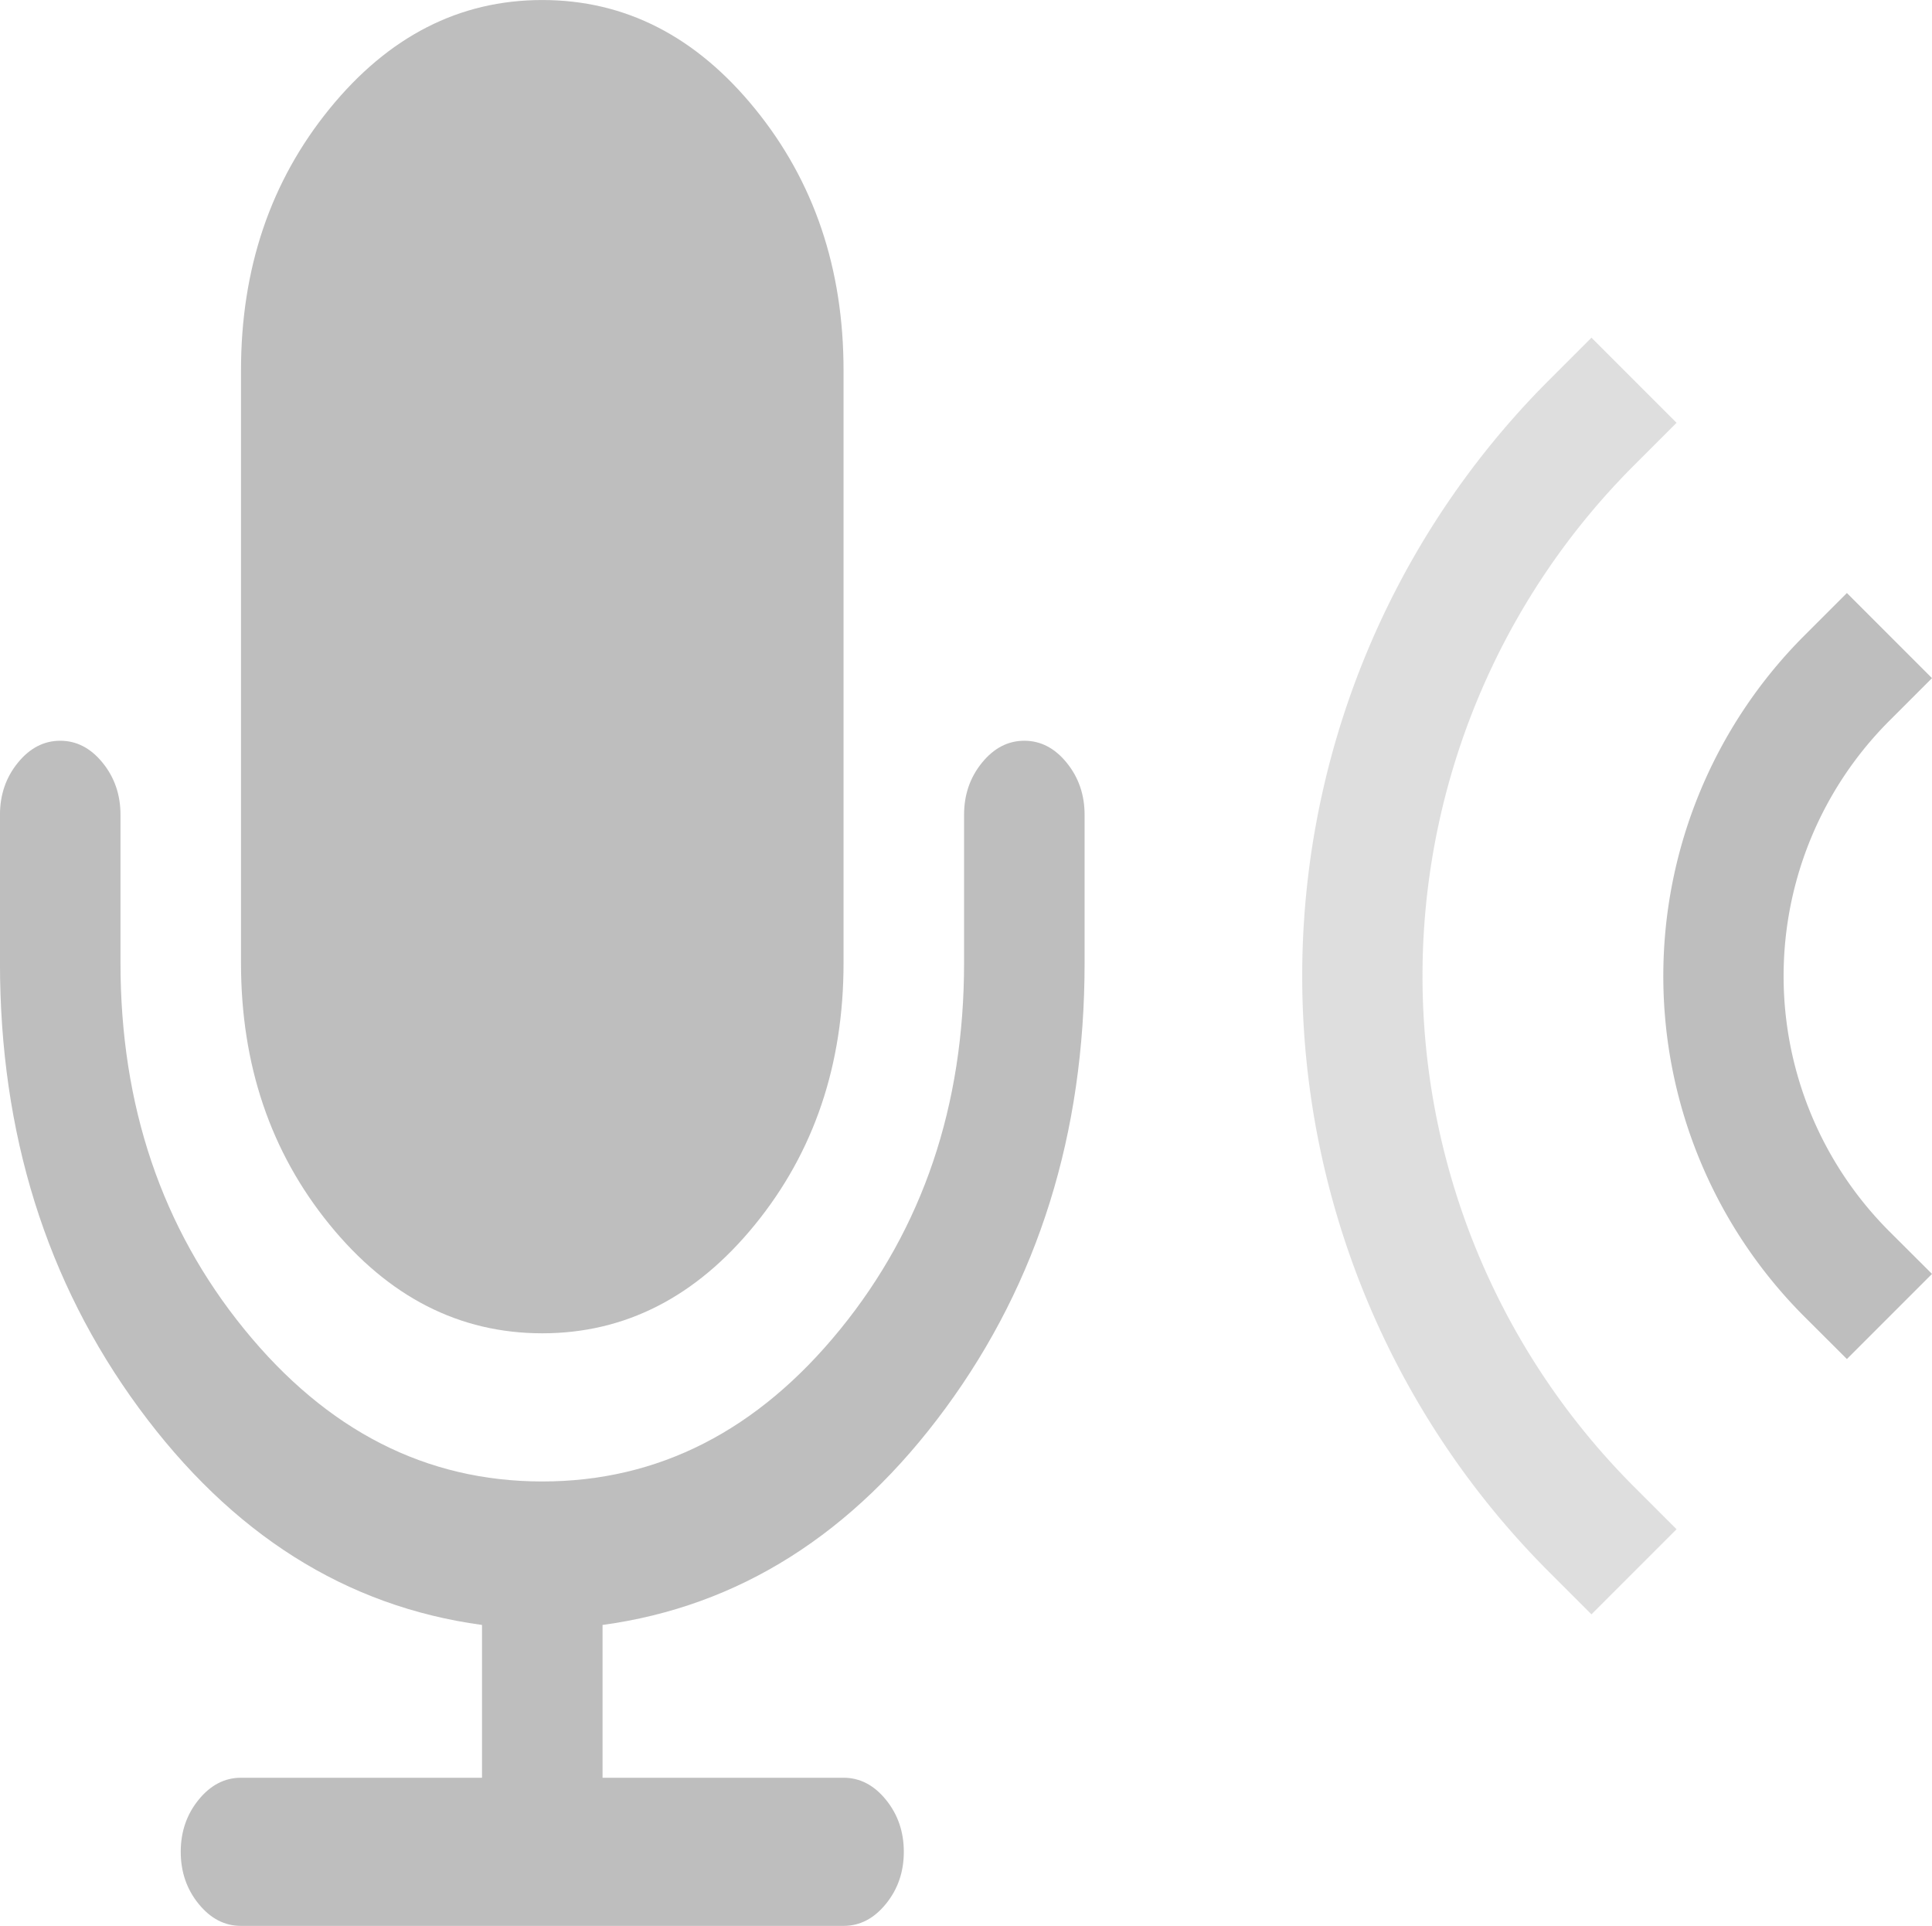 <svg height="16" width="16.05" xmlns="http://www.w3.org/2000/svg">
    <g color="#000" fill="#bebebe">
        <path d="M15.343 4.926l.707.707-.354.354a2.999 2.999 0 0 0 0 4.242l.354.353-.707.707-.354-.353a4 4 0 0 1 0-5.656z" style="line-height:normal;font-variant-ligatures:normal;font-variant-position:normal;font-variant-caps:normal;font-variant-numeric:normal;font-variant-alternates:normal;font-feature-settings:normal;text-indent:0;text-align:start;text-decoration-line:none;text-decoration-style:solid;text-decoration-color:#000;text-transform:none;text-orientation:mixed;shape-padding:0;isolation:auto;mix-blend-mode:normal" font-weight="400" font-family="sans-serif" white-space="normal" overflow="visible"/>
        <path d="M13.221 2.805l.707.707-.353.353a5.999 5.999 0 0 0 0 8.485l.353.353-.707.707-.353-.353a7 7 0 0 1 0-9.899z" style="line-height:normal;font-variant-ligatures:normal;font-variant-position:normal;font-variant-caps:normal;font-variant-numeric:normal;font-variant-alternates:normal;font-feature-settings:normal;text-indent:0;text-align:start;text-decoration-line:none;text-decoration-style:solid;text-decoration-color:#000;text-transform:none;text-orientation:mixed;shape-padding:0;isolation:auto;mix-blend-mode:normal" font-weight="400" font-family="sans-serif" white-space="normal" overflow="visible" opacity=".5"/>
        <g transform="matrix(.096 0 0 .118 -.007 -.025)" fill="#bebebe">
        <path d="m47 94.07c7.17 0 13.307-2.553 18.412-7.657s7.658-11.243 7.658-18.413v-41.714c0-7.17-2.551-13.307-7.658-18.413-5.105-5.105-11.242-7.659-18.412-7.659s-13.307 2.554-18.413 7.659-7.659 11.243-7.659 18.413v41.714c0 7.17 2.554 13.309 7.659 18.413s11.243 7.657 18.413 7.657z"/>
        <path d="m92.38 53.905c-1.03-1.032-2.254-1.548-3.666-1.548s-2.634 0.516-3.666 1.548-1.548 2.254-1.548 3.666v10.429c0 10.049-3.572 18.643-10.714 25.786-7.141 7.143-15.737 10.714-25.786 10.714s-18.644-3.571-25.787-10.714c-7.142-7.141-10.713-15.737-10.713-25.786v-10.429c0-1.412-0.516-2.634-1.548-3.666s-2.253-1.548-3.666-1.548-2.635 0.516-3.667 1.548-1.548 2.254-1.548 3.666v10.429c0 12.004 4.006 22.446 12.017 31.326s17.91 13.972 29.697 15.275v10.756h-20.857c-1.412 0-2.634 0.516-3.666 1.548s-1.548 2.254-1.548 3.666c0 1.411 0.516 2.635 1.548 3.666 1.032 1.032 2.254 1.549 3.666 1.549h52.142c1.412 0 2.636-0.517 3.666-1.549 1.033-1.031 1.55-2.255 1.55-3.666 0-1.412-0.517-2.634-1.55-3.666-1.03-1.032-2.254-1.548-3.666-1.548h-20.855v-10.756c11.785-1.303 21.684-6.395 29.696-15.275s12.019-19.322 12.019-31.326v-10.429c0-1.412-0.517-2.633-1.55-3.666z"/>
        </g>
    </g>
</svg>
